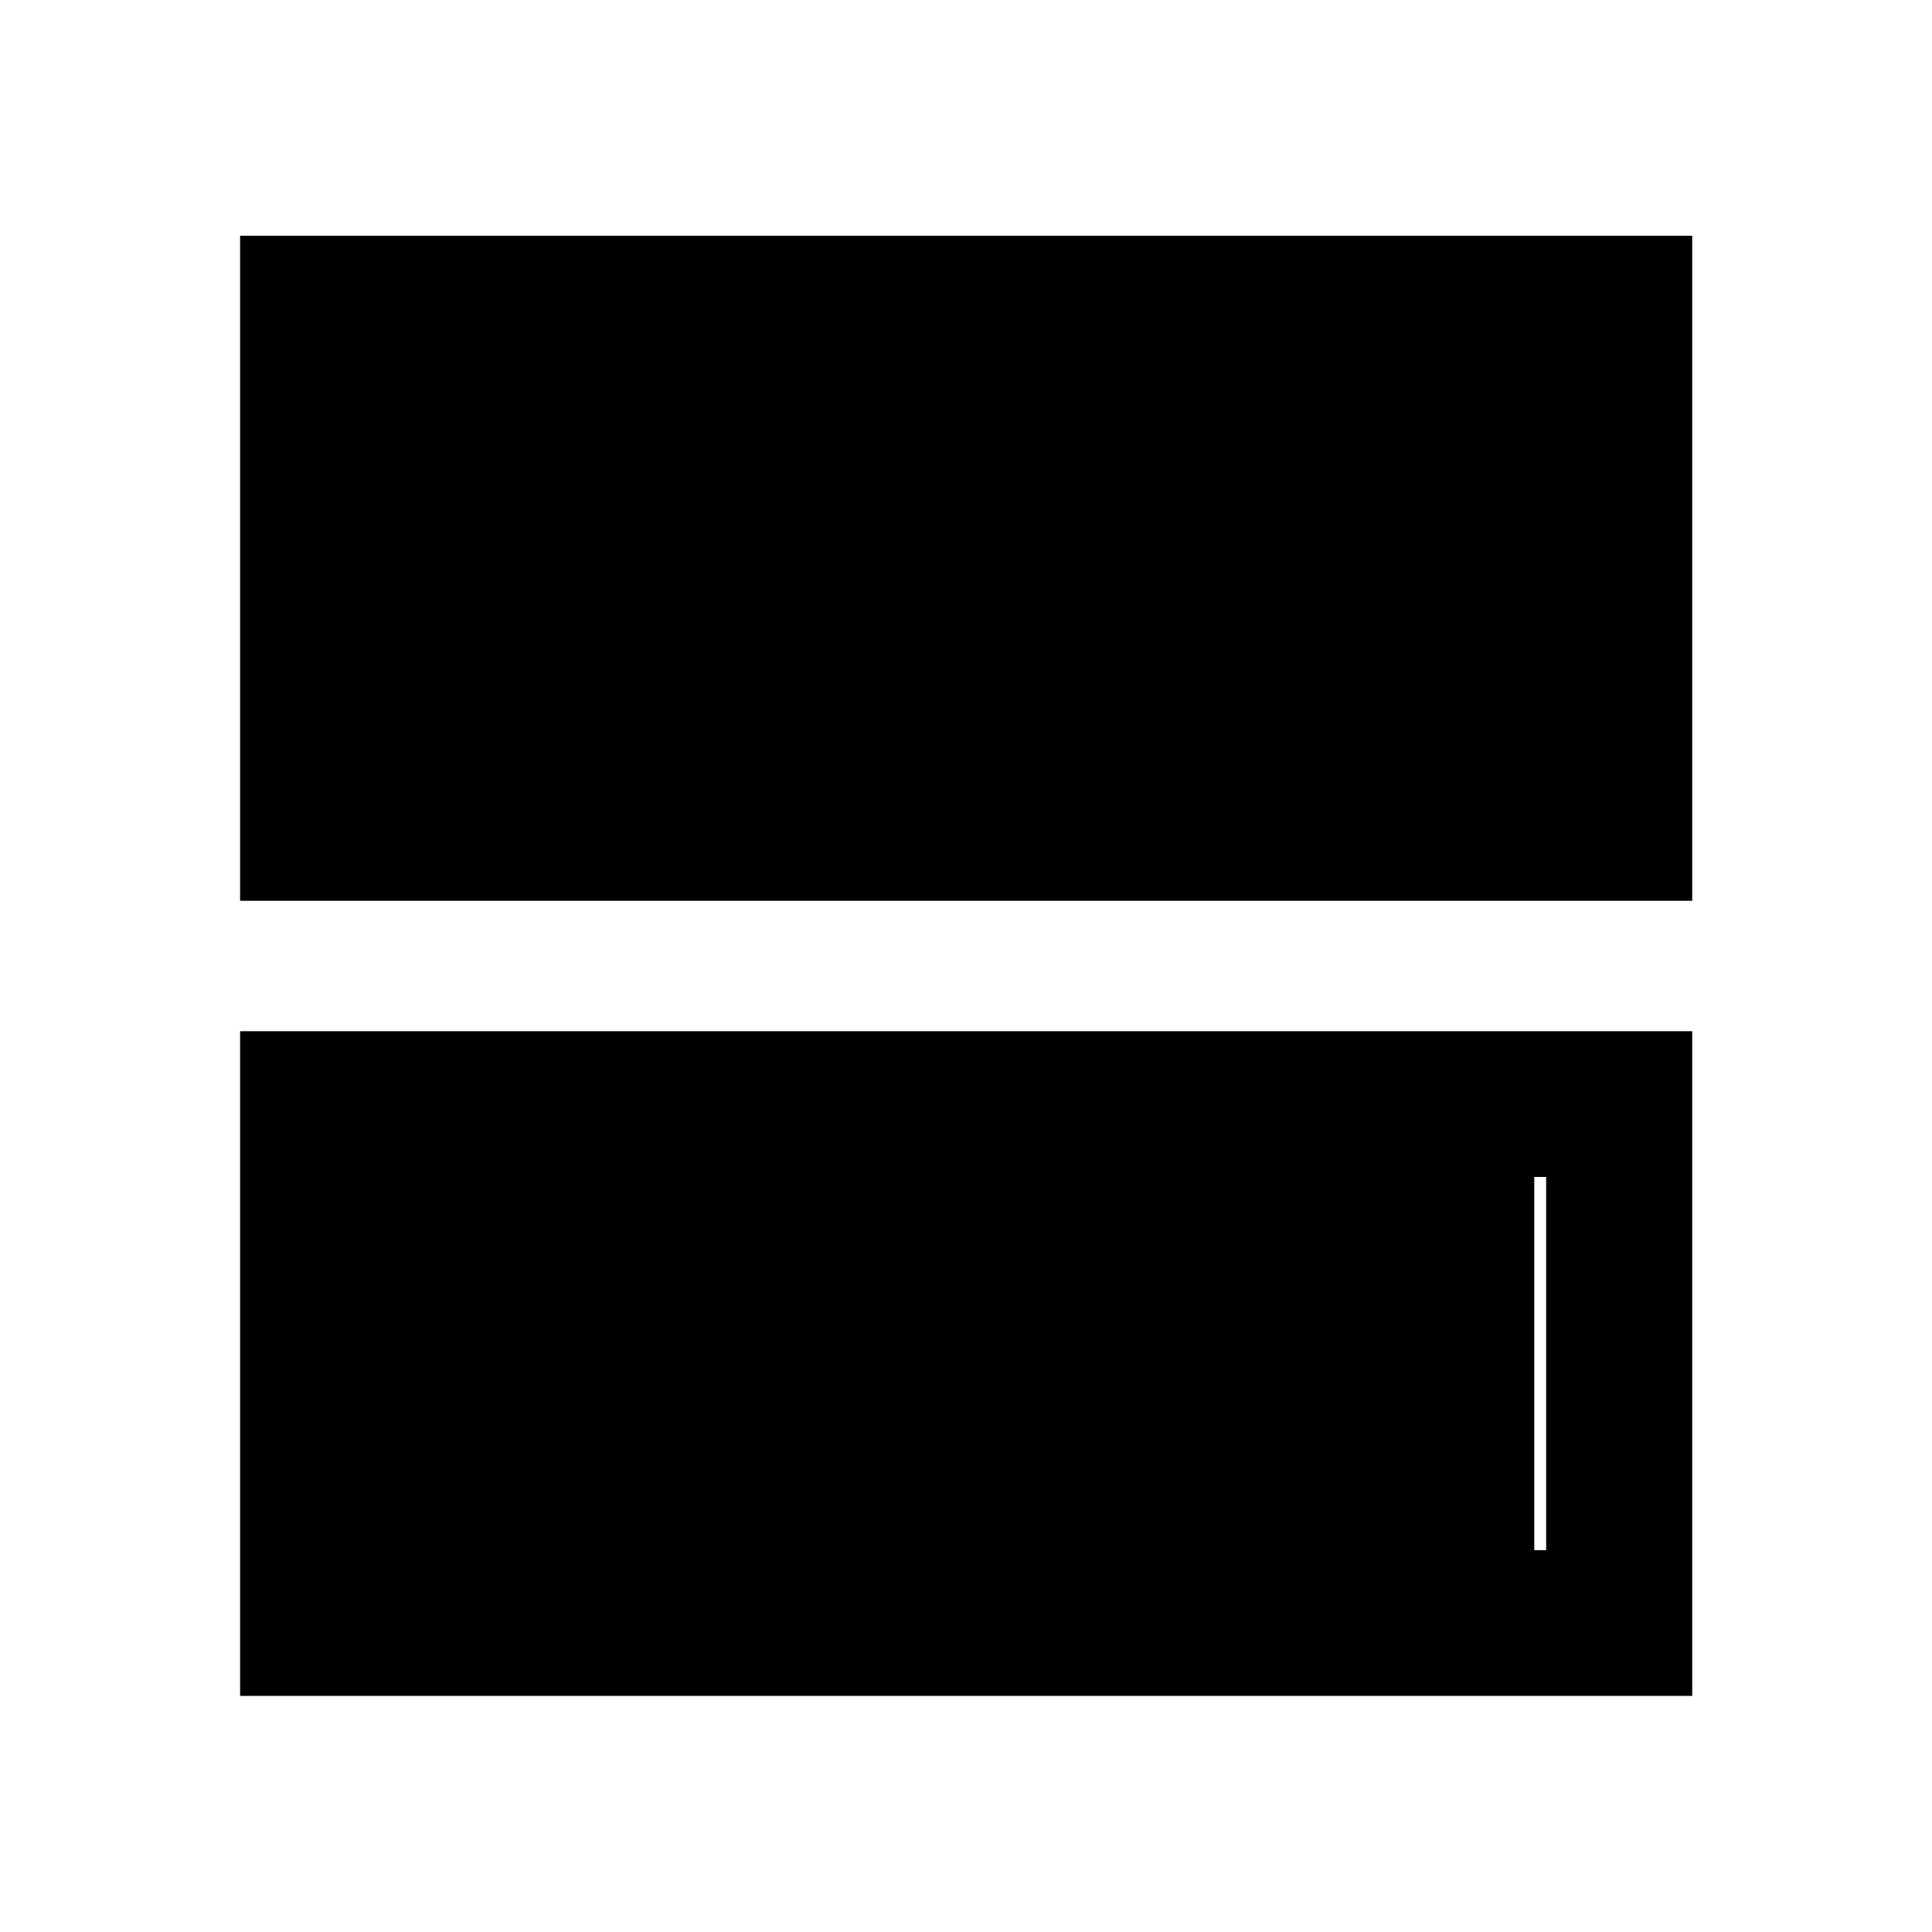 <svg xmlns="http://www.w3.org/2000/svg" height="40" viewBox="0 -960 960 960" width="40"><path d="M119.304-512.406v-330.435h721.551v330.435H119.304Zm0 395.087v-330.275h721.551v330.275H119.304Zm72.42-72.42h576.552v-185.435H191.724v185.435Zm0-185.435h570.639v185.435H191.724v-185.435Z"/></svg>